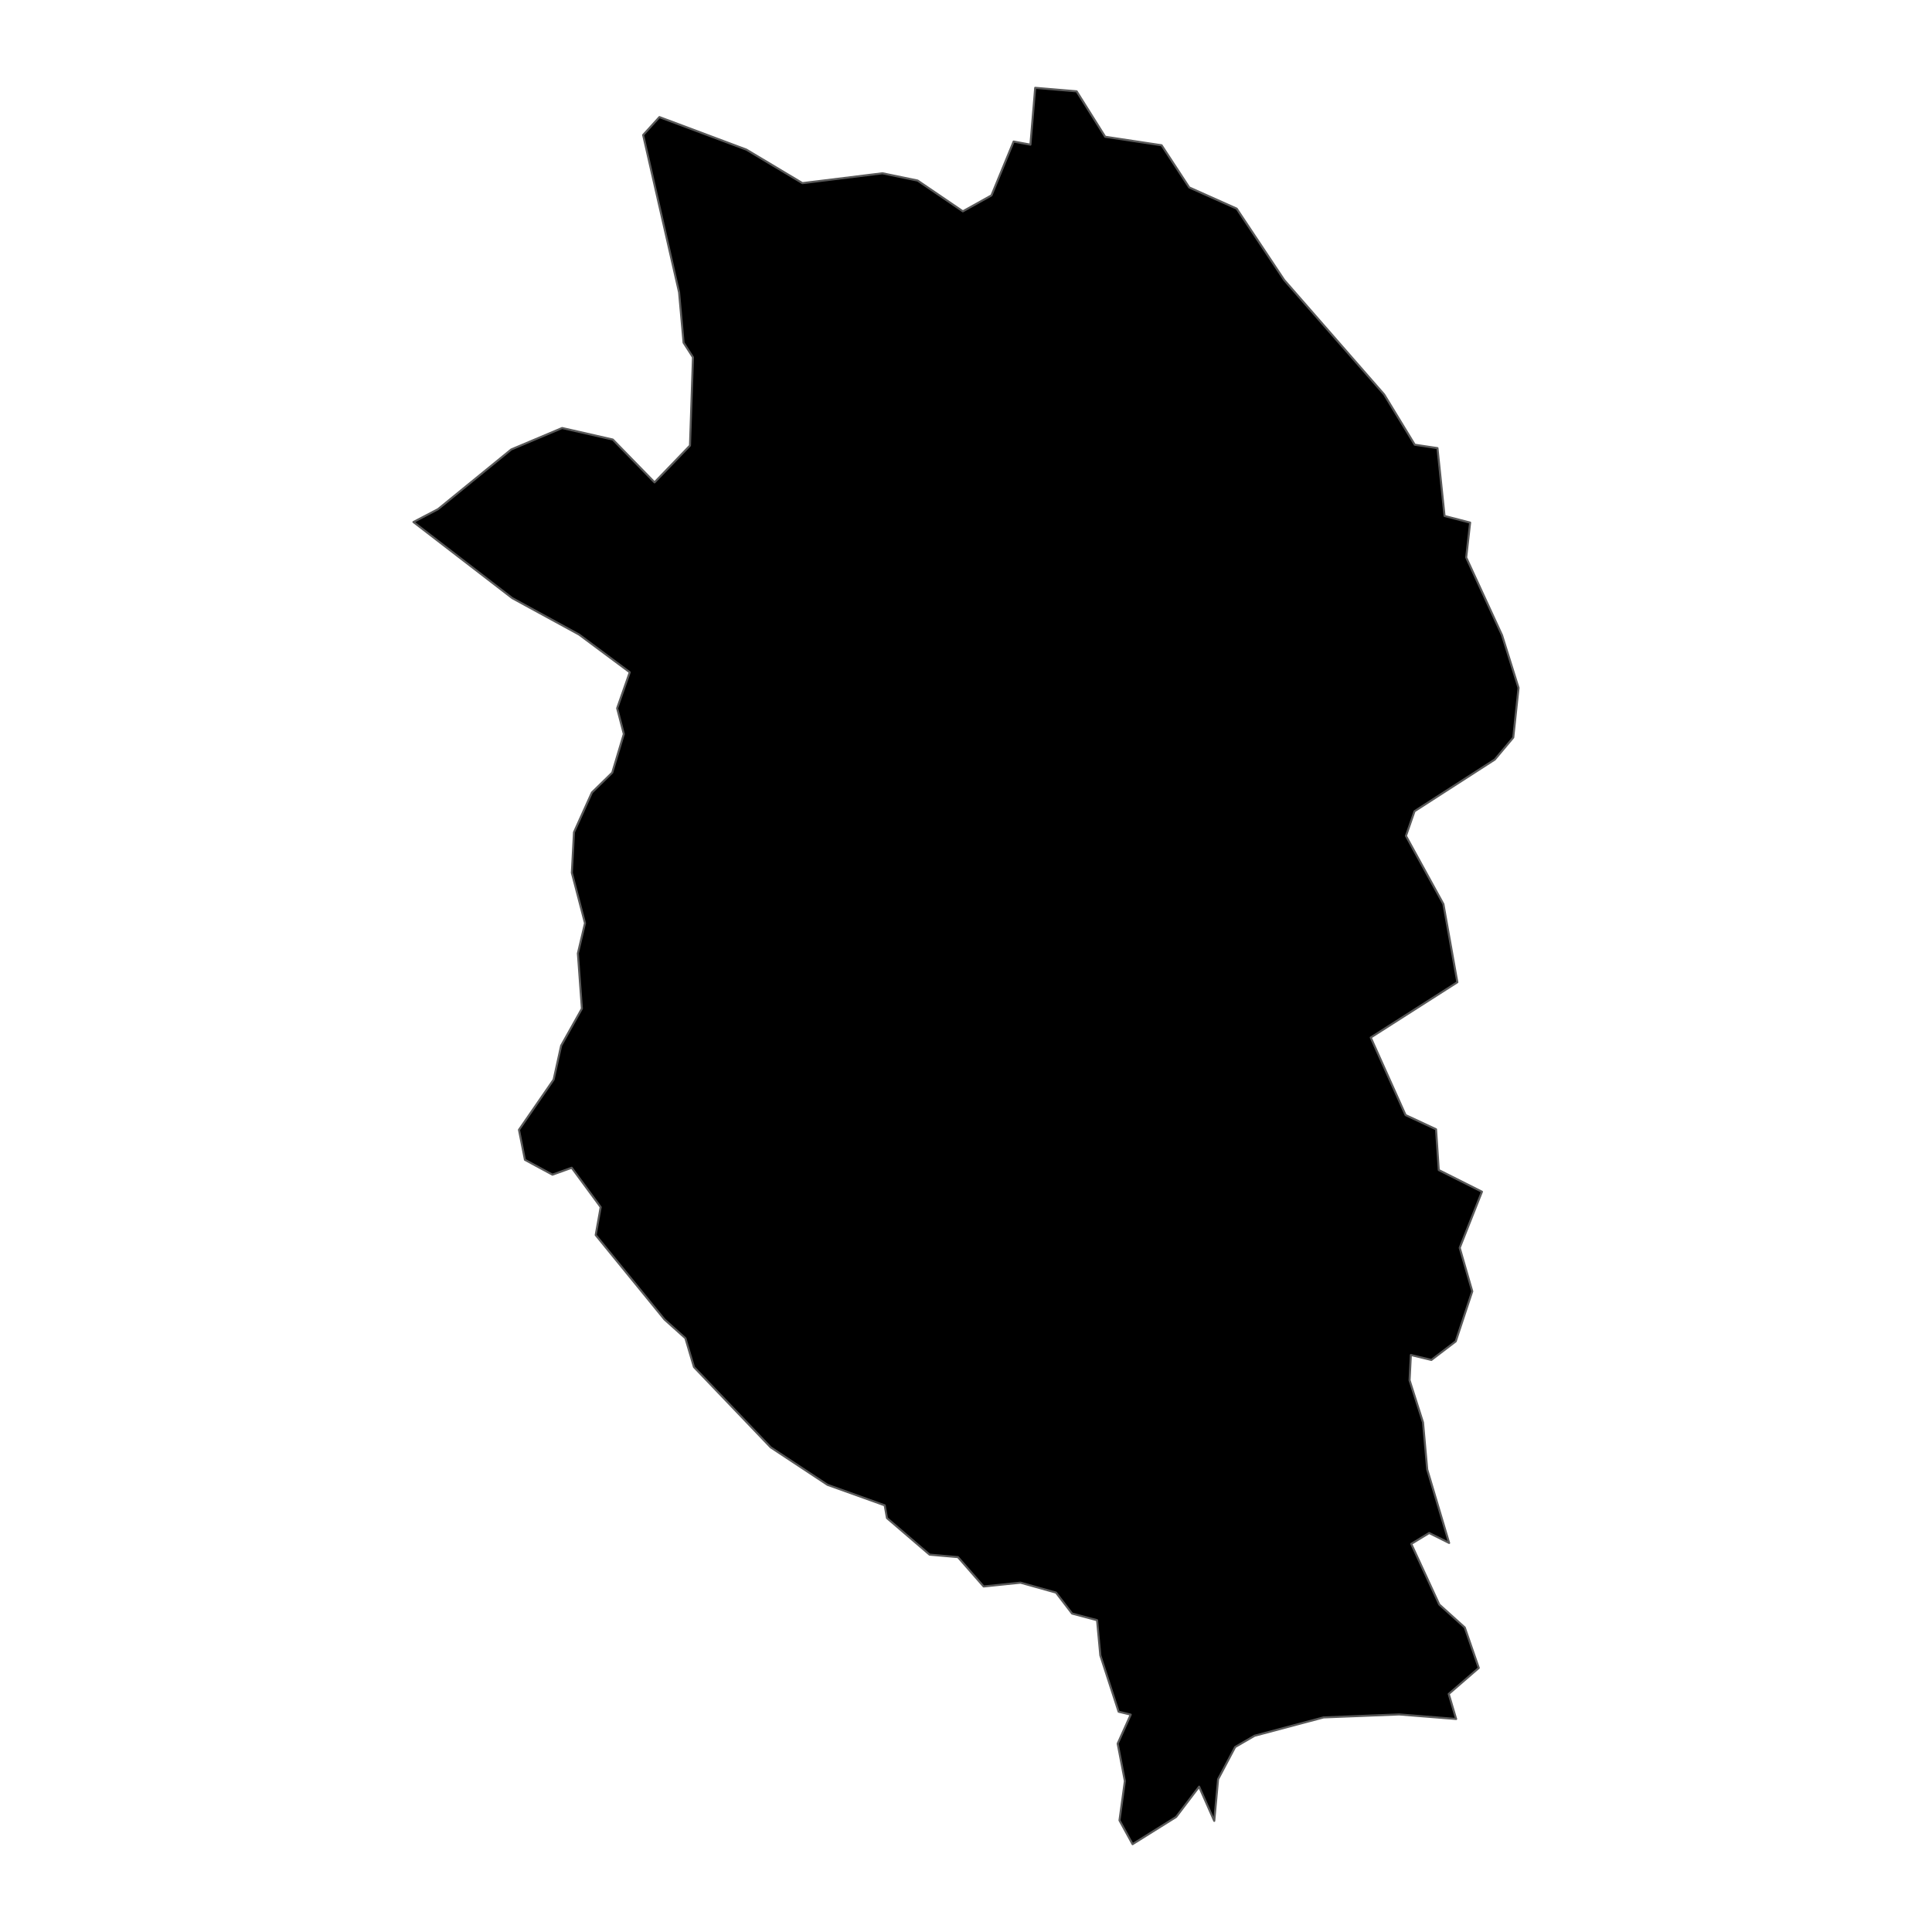 <?xml version='1.0' encoding='UTF-8' ?>
<svg xmlns='http://www.w3.org/2000/svg' xmlns:xlink='http://www.w3.org/1999/xlink' class='svglite' width='1008.00pt' height='1008.00pt' viewBox='0 0 1008.00 1008.00'>
<defs>
  <style type='text/css'><![CDATA[
    .svglite line, .svglite polyline, .svglite polygon, .svglite path, .svglite rect, .svglite circle {
      fill: none;
      stroke: #000000;
      stroke-linecap: round;
      stroke-linejoin: round;
      stroke-miterlimit: 10.00;
    }
    .svglite text {
      white-space: pre;
    }
  ]]></style>
</defs>
<rect width='100%' height='100%' style='stroke: none; fill: none;'/>
<defs>
  <clipPath id='cpMC4wMHwxMDA4LjAwfDAuMDB8MTAwOC4wMA=='>
    <rect x='0.00' y='0.00' width='1008.00' height='1008.00' />
  </clipPath>
</defs>
<g clip-path='url(#cpMC4wMHwxMDA4LjAwfDAuMDB8MTAwOC4wMA==)'>
</g>
<defs>
  <clipPath id='cpMTg2Ljg4fDgyMS4xMnwwLjAwfDEwMDguMDA='>
    <rect x='186.88' y='0.00' width='634.24' height='1008.00' />
  </clipPath>
</defs>
<g clip-path='url(#cpMTg2Ljg4fDgyMS4xMnwwLjAwfDEwMDguMDA=)'>
<path d='M 215.71 272.36 L 228.53 265.66 L 266.74 234.51 L 293.29 223.31 L 319.72 229.33 L 341.50 251.67 L 359.99 232.47 L 361.55 186.41 L 356.65 178.79 L 354.30 152.54 L 335.55 70.43 L 344.05 61.09 L 389.41 78.06 L 418.65 95.55 L 460.39 90.41 L 478.75 94.20 L 502.36 110.26 L 517.29 101.94 L 528.85 73.85 L 537.61 75.47 L 540.10 45.82 L 561.72 47.64 L 576.61 71.35 L 606.05 75.79 L 620.46 97.79 L 645.22 108.85 L 670.02 146.10 L 722.17 205.81 L 738.14 232.03 L 749.98 233.80 L 753.68 269.21 L 767.03 272.66 L 764.97 290.85 L 783.66 331.37 L 792.29 358.89 L 789.53 384.80 L 779.91 396.27 L 738.01 423.25 L 733.54 436.12 L 753.08 471.69 L 760.36 512.47 L 715.17 541.32 L 733.35 581.78 L 749.24 589.19 L 750.66 610.45 L 773.19 621.77 L 761.59 651.03 L 768.14 673.74 L 759.51 699.85 L 746.81 709.53 L 736.10 706.96 L 735.43 720.12 L 742.44 742.10 L 744.64 766.69 L 756.07 805.02 L 745.66 799.83 L 736.31 805.51 L 750.93 837.14 L 764.23 849.13 L 771.54 870.23 L 755.86 883.81 L 759.73 896.86 L 730.01 894.49 L 690.56 896.04 L 654.54 905.62 L 644.43 911.49 L 635.54 928.27 L 633.52 950.03 L 625.63 932.18 L 613.64 947.98 L 590.90 962.18 L 584.08 949.75 L 586.89 929.27 L 583.13 909.72 L 589.95 894.58 L 583.63 893.07 L 574.09 863.68 L 572.38 845.32 L 559.34 841.85 L 550.97 830.93 L 532.44 825.74 L 513.20 827.73 L 499.80 812.41 L 485.00 811.12 L 462.77 792.05 L 461.58 785.39 L 431.73 774.69 L 402.10 755.14 L 362.07 713.25 L 357.60 698.21 L 346.67 688.39 L 310.80 644.37 L 313.40 629.81 L 298.29 609.26 L 288.24 612.87 L 273.88 605.12 L 270.77 589.47 L 288.85 563.27 L 292.78 545.53 L 303.60 526.23 L 301.50 497.42 L 305.22 481.66 L 298.35 455.36 L 299.47 434.21 L 308.82 413.48 L 319.44 403.11 L 325.48 382.95 L 321.99 369.53 L 328.57 350.75 L 302.12 331.07 L 267.24 312.05 L 215.71 272.36 Z' style='fill-rule: evenodd; fill: #000000; stroke-width: 1.07; stroke: #595959; stroke-linecap: butt;' />
</g>
<g clip-path='url(#cpMC4wMHwxMDA4LjAwfDAuMDB8MTAwOC4wMA==)'>
</g>
</svg>
